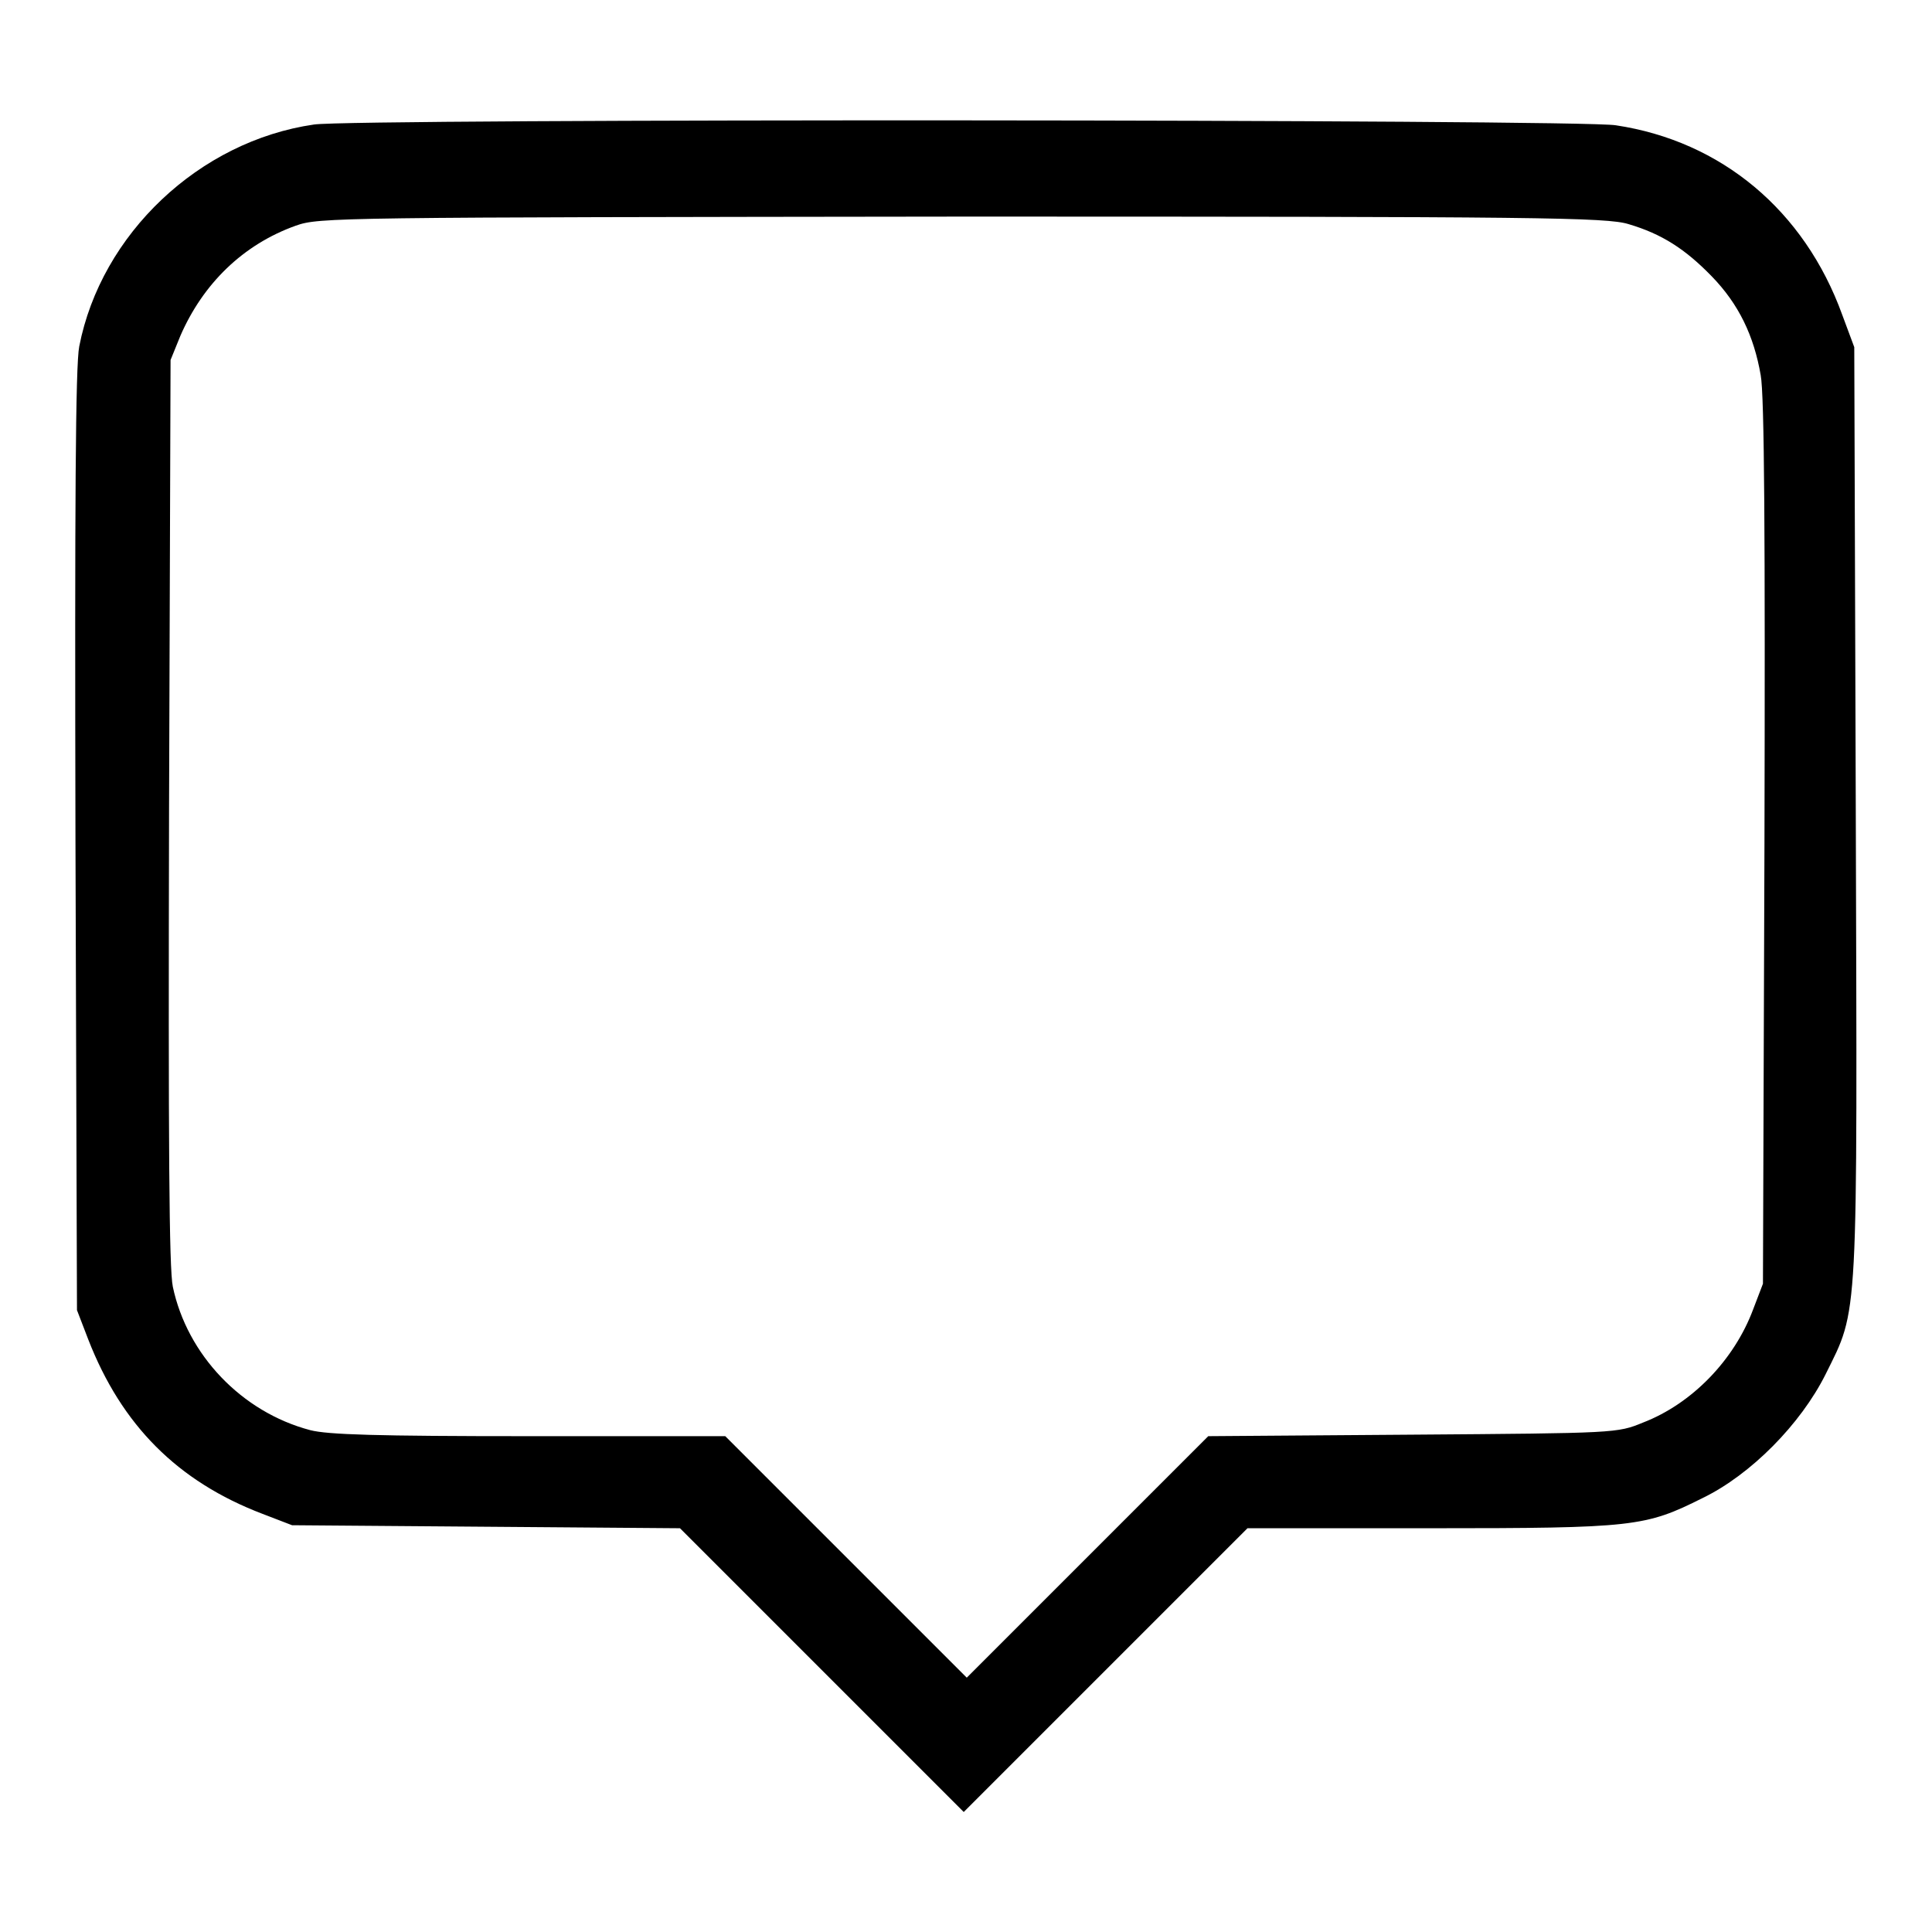 <?xml version="1.0" encoding="utf-8"?>
<!-- Svg Vector Icons : http://www.onlinewebfonts.com/icon -->
<!DOCTYPE svg PUBLIC "-//W3C//DTD SVG 1.1//EN" "http://www.w3.org/Graphics/SVG/1.1/DTD/svg11.dtd">
<svg version="1.1" xmlns="http://www.w3.org/2000/svg" xmlns:xlink="http://www.w3.org/1999/xlink" x="0px" y="0px" viewBox="0 0 256 256" enable-background="new 0 0 256 256" xml:space="preserve">
<g><g><g><path fill="#000000" d="M41.6,16.5C26.4,18.7,13.4,31,10.5,45.9C10,48.4,9.9,66.7,10,111.5l0.2,62.1l1.5,3.9c4.4,11.3,11.8,18.8,23.1,23.1l3.9,1.5l25.7,0.2l25.7,0.2l18.8,18.8l18.8,18.8l18.8-18.8l18.8-18.8h24.2c27.1,0,28.5-0.2,36.1-4c6.4-3.1,13-9.8,16.3-16.4c4.4-8.9,4.2-6,4-74.8l-0.2-61.3l-1.6-4.3c-5-13.8-16-23-30-25.1C209.4,15.8,46.7,15.7,41.6,16.5z M215.8,29.7c4.4,1.3,7.5,3.3,11,6.9c3.6,3.7,5.6,7.9,6.5,13.1c0.5,2.6,0.6,21.6,0.5,62.1l-0.2,58.3l-1.3,3.4c-2.5,6.7-8.1,12.5-14.6,15c-3.4,1.4-3.6,1.4-30.5,1.6l-27.1,0.2l-16,16l-16,16l-16-16l-16-16H70c-20.1,0-26.6-0.2-28.9-0.8c-9.1-2.4-16.3-10-18.2-19c-0.5-2.4-0.6-18.6-0.5-63l0.2-59.8l1.3-3.2c3-6.9,8.3-12.1,15.3-14.6c3.1-1.1,5.2-1.1,88.4-1.2C204.1,28.7,212.9,28.8,215.8,29.7z"/></g></g></g>
</svg>
